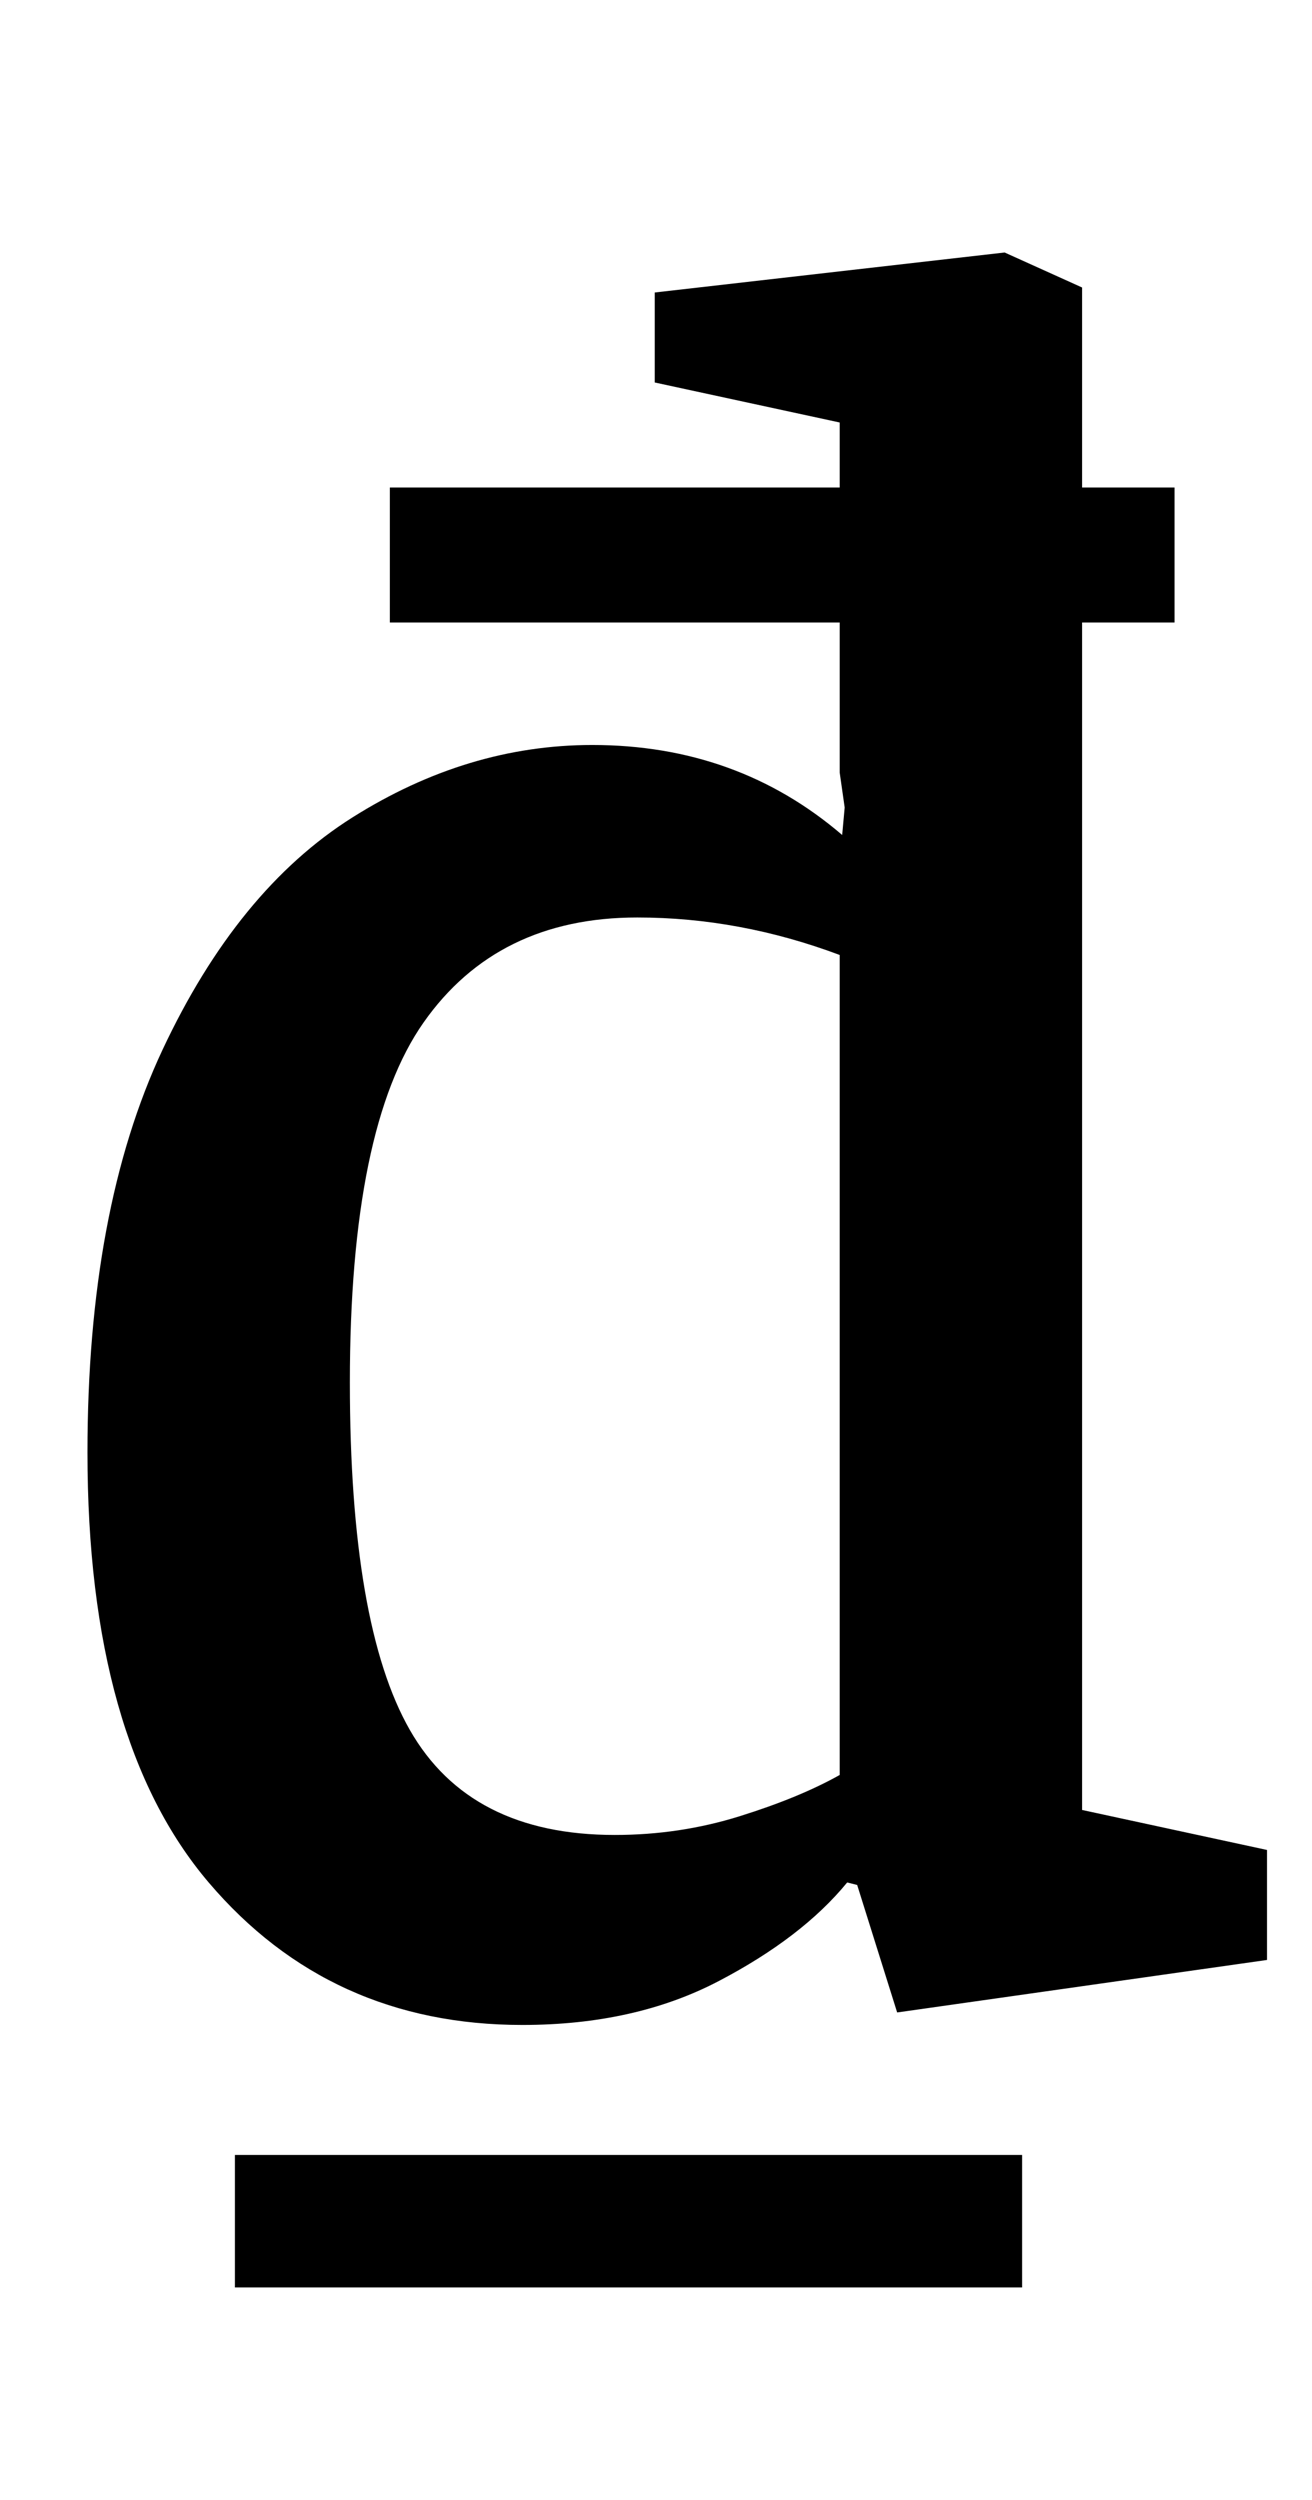 <?xml version="1.0" standalone="no"?>
<!DOCTYPE svg PUBLIC "-//W3C//DTD SVG 1.1//EN" "http://www.w3.org/Graphics/SVG/1.1/DTD/svg11.dtd" >
<svg xmlns="http://www.w3.org/2000/svg" xmlns:xlink="http://www.w3.org/1999/xlink" version="1.1" viewBox="-10 0 525 1000">
  <g transform="matrix(1 0 0 -1 0 800)">
   <path fill="currentColor"
d="M73.5 47q-48.5 57 -48.5 172q0 97 30 161t76 93t96 29q58 0 100 -36l1 11l-2 14v60h-180v54h180v26l-74 16v36l140 16l31 -14v-80h37v-54h-37v-475l74 -16v-44l-148 -21l-16 51l-4 1q-18 -22 -51.5 -39.5t-78.5 -17.5q-77 0 -125.5 57zM286 73.5q24 7.5 40 16.5v328
q-40 15 -81 15q-56 0 -85.5 -42t-29.5 -144q0 -97 24 -139t82 -42q26 0 50 7.5zM84 -62h315v-53h-315v53z" />
  </g>

</svg>
